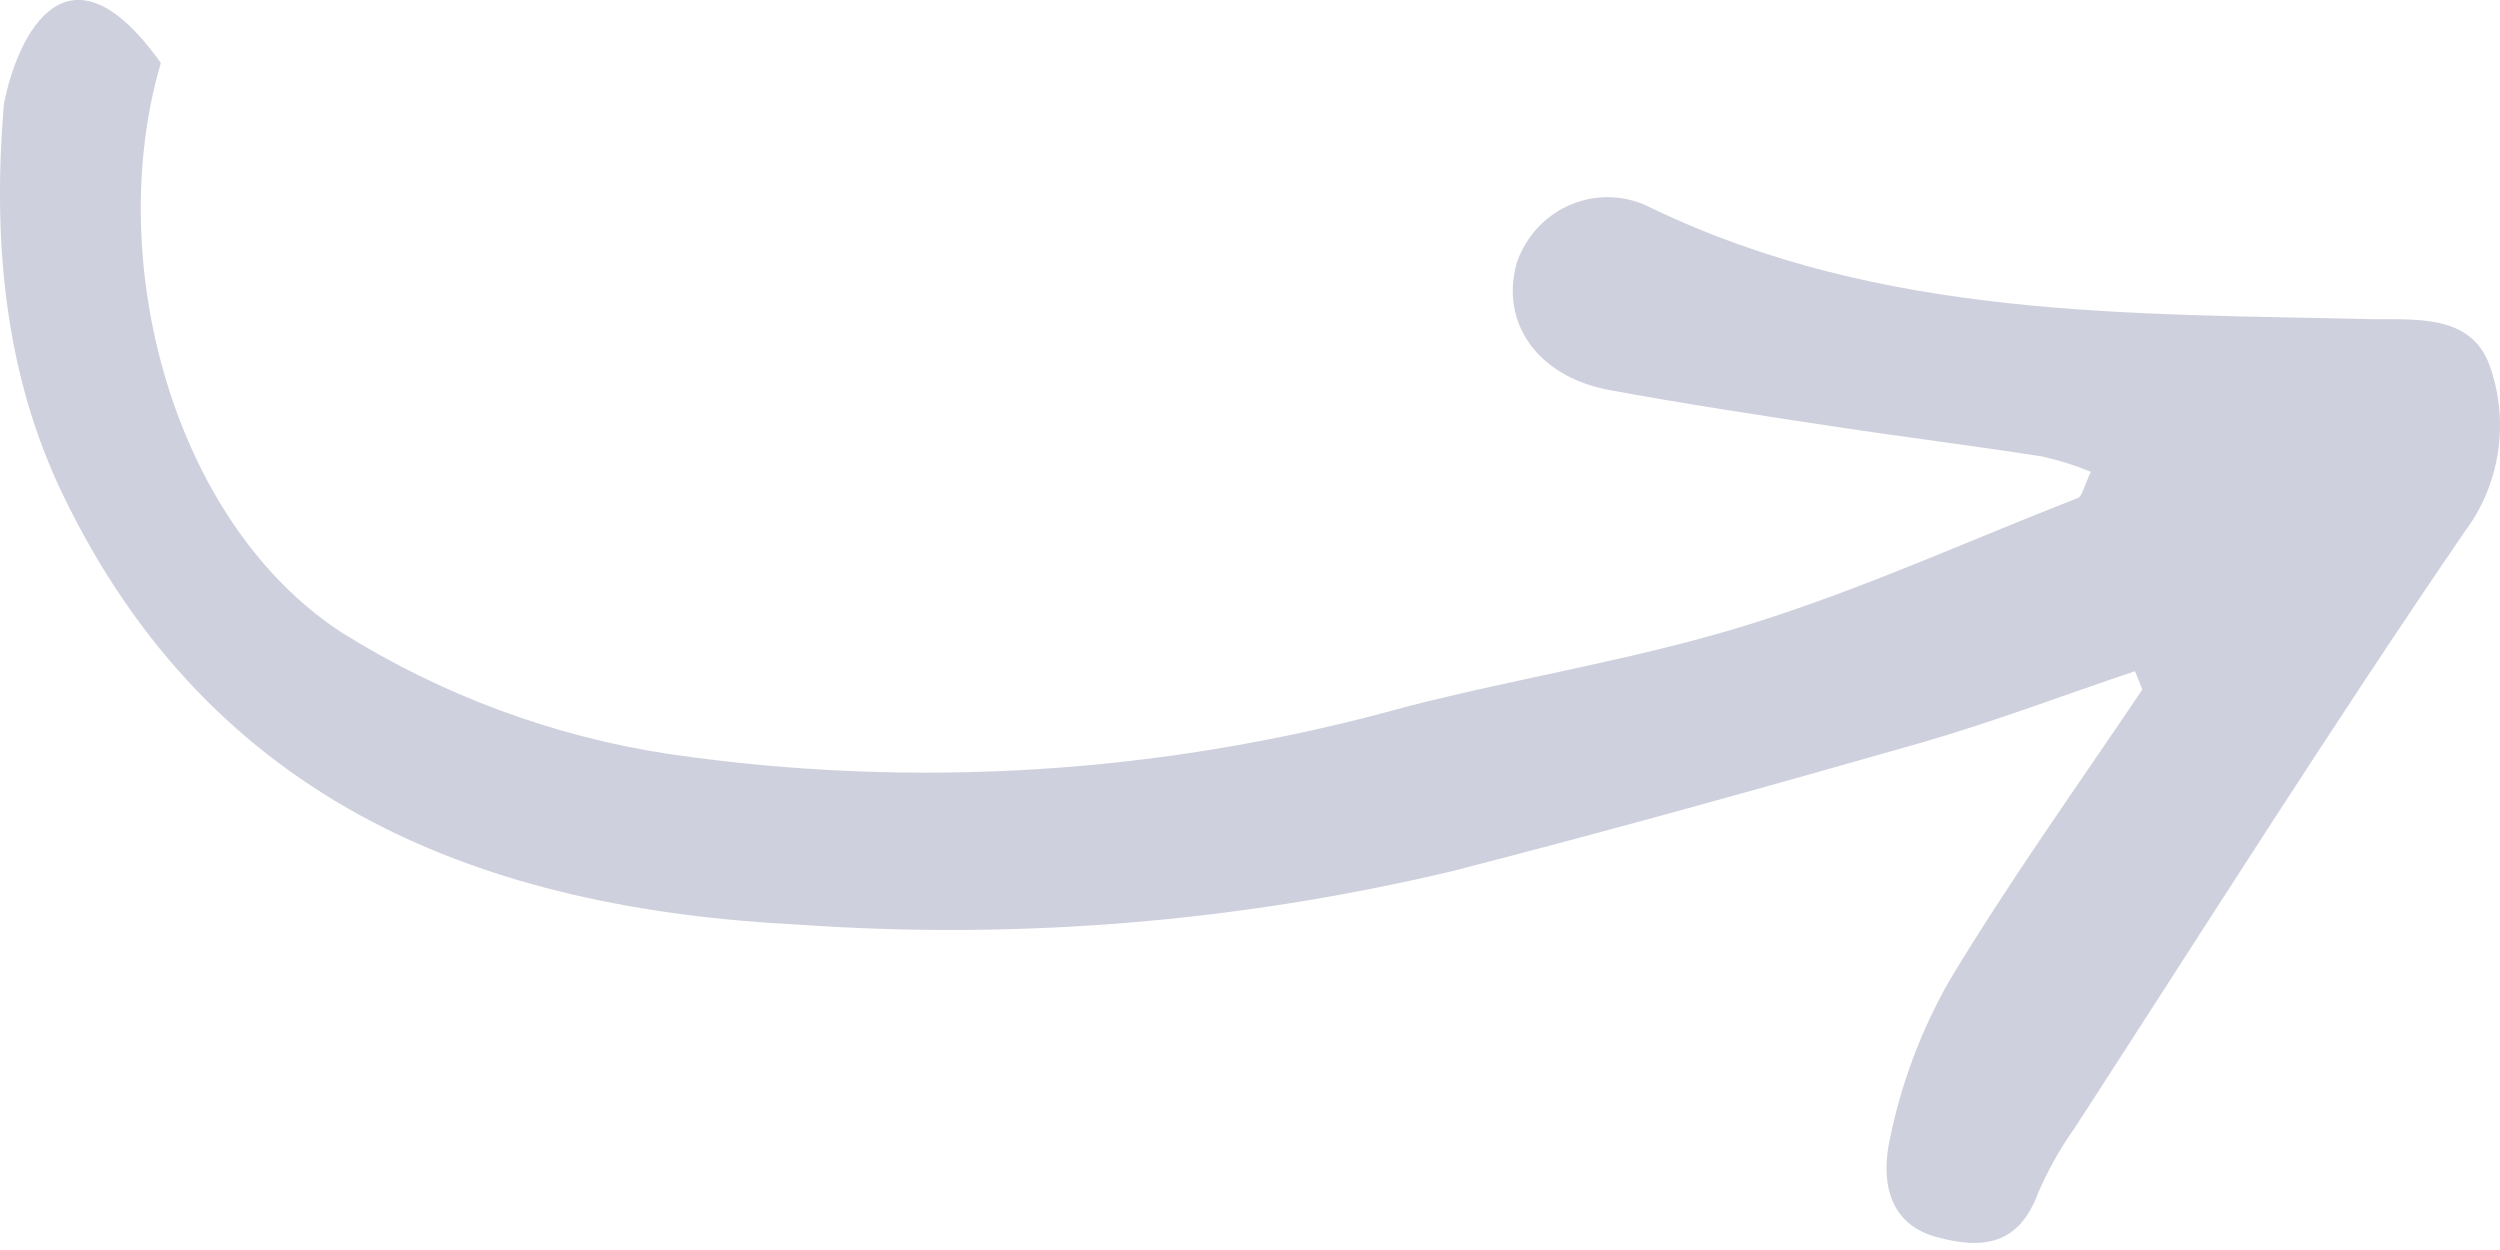 <svg width="36" height="18" viewBox="0 0 36 18" fill="none" xmlns="http://www.w3.org/2000/svg">
<path opacity="0.2" d="M27.673 10.693C28.709 10.393 29.721 10.009 30.744 9.665L30.85 9.929C29.921 11.31 28.94 12.679 28.077 14.112C27.67 14.822 27.378 15.596 27.214 16.402C27.092 16.958 27.159 17.639 27.924 17.823C28.559 17.991 29.073 17.919 29.344 17.19C29.487 16.857 29.664 16.54 29.874 16.245C31.737 13.371 33.565 10.473 35.495 7.651C35.741 7.323 35.903 6.938 35.968 6.53C36.033 6.122 35.999 5.704 35.868 5.313C35.628 4.549 34.863 4.597 34.204 4.597C30.666 4.513 27.112 4.597 23.781 2.996C23.606 2.903 23.413 2.851 23.216 2.841C23.019 2.831 22.823 2.864 22.639 2.938C22.456 3.011 22.29 3.125 22.152 3.269C22.015 3.414 21.91 3.587 21.844 3.776C21.593 4.645 22.142 5.421 23.162 5.614C24.24 5.814 25.326 5.978 26.413 6.142L26.414 6.142C27.41 6.294 28.414 6.418 29.411 6.574C29.649 6.628 29.883 6.701 30.109 6.794C30.007 7.003 29.987 7.143 29.921 7.171C28.352 7.783 26.849 8.472 25.213 8.984C23.577 9.496 21.875 9.757 20.22 10.185C16.771 11.145 13.166 11.374 9.628 10.857C7.959 10.603 6.358 10.008 4.92 9.108C2.492 7.527 1.48 3.756 2.316 0.906C0.968 -0.984 0.248 0.513 0.056 1.499C-0.109 3.464 0.064 5.385 0.911 7.135C3.061 11.582 6.96 13.087 11.503 13.315C14.661 13.537 17.835 13.277 20.918 12.543C23.177 11.962 25.429 11.334 27.673 10.693Z" fill="#101655"/>
</svg>
